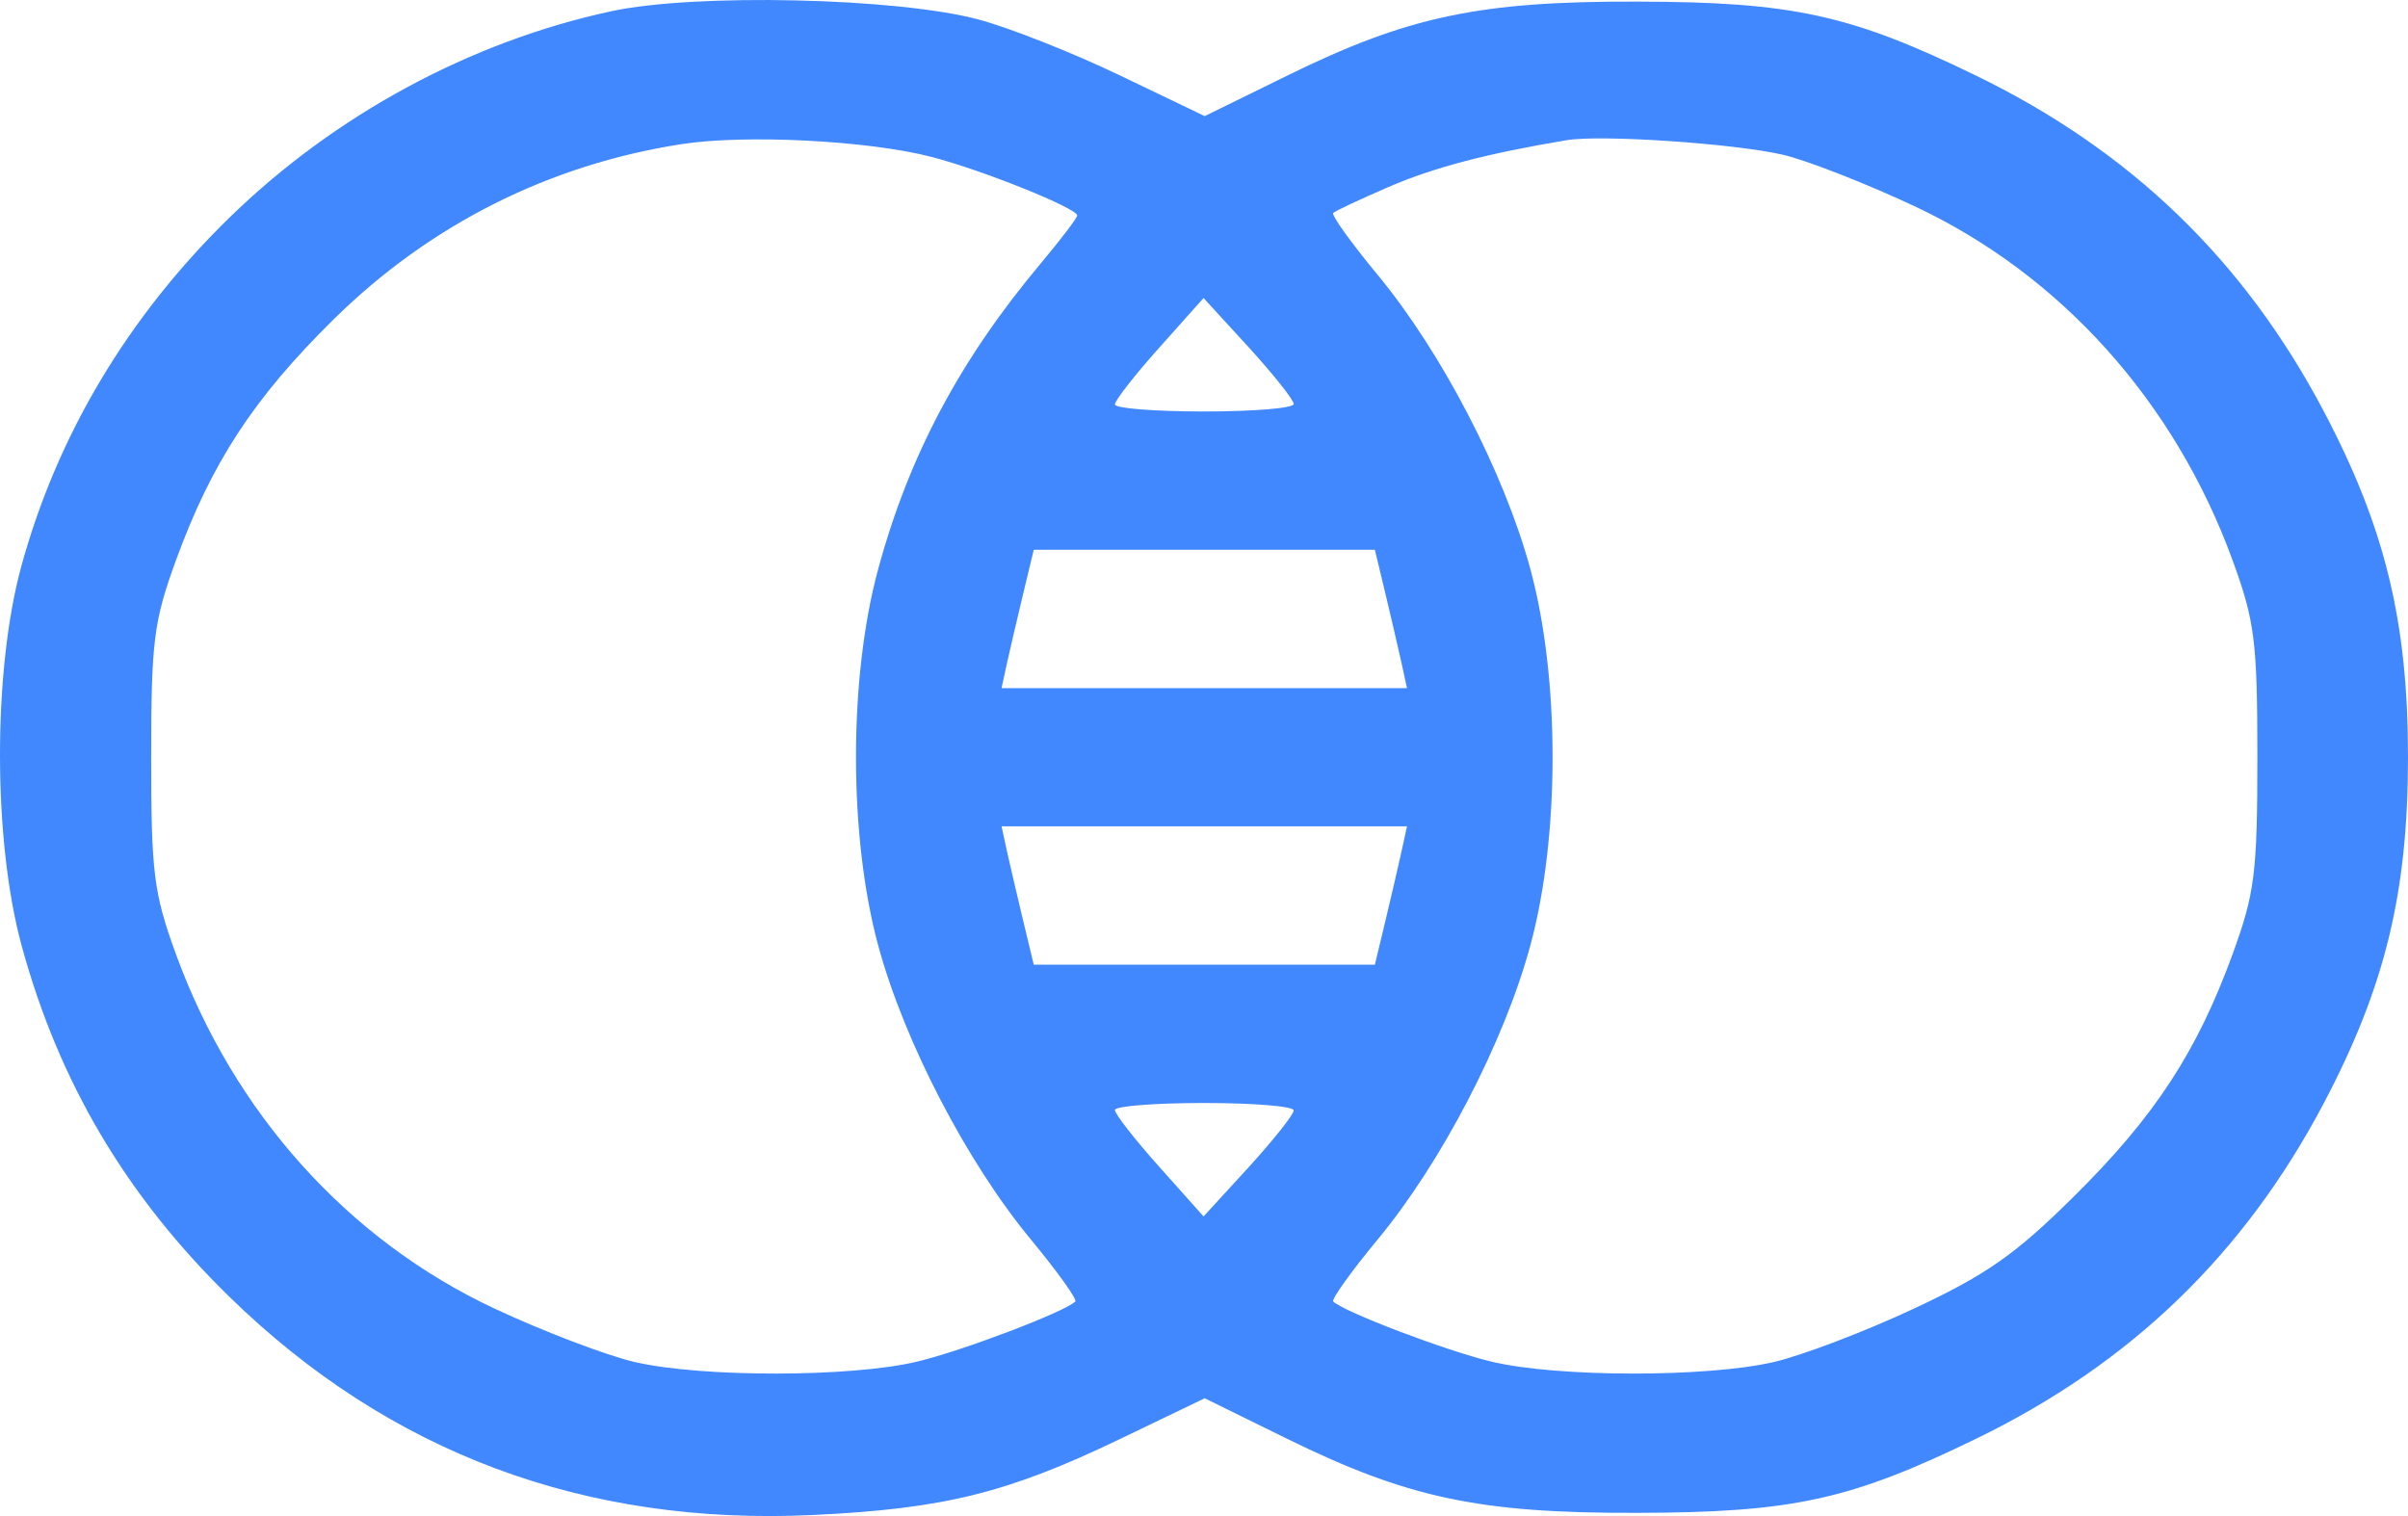 <svg width="27" height="17" viewBox="0 0 27 17" fill="none" xmlns="http://www.w3.org/2000/svg">
<path fill-rule="evenodd" clip-rule="evenodd" d="M6.854 0.126C5.275 0.466 3.752 1.29 2.573 2.44C1.436 3.549 0.644 4.876 0.24 6.346C-0.081 7.518 -0.08 9.422 0.243 10.605C0.661 12.137 1.417 13.414 2.573 14.542C4.365 16.291 6.559 17.11 9.117 16.988C10.586 16.918 11.299 16.741 12.556 16.137L13.508 15.679L14.427 16.131C15.784 16.798 16.588 16.969 18.358 16.964C20.102 16.96 20.75 16.818 22.157 16.133C23.894 15.289 25.162 14.064 26.056 12.37C26.743 11.065 27 10.011 27 8.491C27 6.971 26.743 5.916 26.056 4.612C25.162 2.918 23.894 1.693 22.157 0.848C20.75 0.164 20.102 0.022 18.358 0.018C16.588 0.013 15.784 0.183 14.427 0.851L13.508 1.302L12.556 0.845C12.032 0.593 11.318 0.311 10.97 0.218C10.054 -0.026 7.793 -0.077 6.854 0.126ZM10.447 1.76C11.018 1.908 12.078 2.335 12.078 2.416C12.078 2.444 11.897 2.682 11.676 2.946C10.767 4.028 10.194 5.103 9.848 6.377C9.514 7.602 9.515 9.38 9.848 10.606C10.141 11.684 10.843 13.034 11.559 13.899C11.856 14.258 12.08 14.571 12.057 14.594C11.938 14.711 10.791 15.147 10.284 15.268C9.546 15.445 7.872 15.447 7.118 15.273C6.799 15.199 6.091 14.929 5.544 14.673C3.901 13.903 2.621 12.479 1.972 10.697C1.724 10.016 1.695 9.79 1.695 8.491C1.695 7.192 1.724 6.966 1.972 6.285C2.373 5.186 2.845 4.464 3.741 3.581C4.818 2.52 6.155 1.846 7.643 1.616C8.358 1.505 9.742 1.576 10.447 1.76ZM19.991 1.735C20.254 1.796 20.916 2.054 21.462 2.31C23.104 3.078 24.384 4.502 25.034 6.285C25.282 6.966 25.311 7.192 25.311 8.491C25.311 9.79 25.282 10.016 25.034 10.697C24.633 11.796 24.162 12.517 23.256 13.414C22.598 14.066 22.279 14.29 21.462 14.673C20.916 14.929 20.207 15.199 19.888 15.273C19.134 15.447 17.46 15.445 16.722 15.268C16.215 15.147 15.069 14.711 14.949 14.594C14.926 14.571 15.15 14.258 15.447 13.899C16.164 13.034 16.865 11.684 17.158 10.606C17.492 9.379 17.492 7.602 17.158 6.376C16.865 5.298 16.164 3.948 15.447 3.082C15.15 2.723 14.926 2.411 14.949 2.388C14.972 2.365 15.25 2.235 15.566 2.098C16.072 1.879 16.668 1.722 17.566 1.572C17.953 1.508 19.438 1.608 19.991 1.735ZM14.506 4.53C14.506 4.577 14.055 4.614 13.503 4.614C12.952 4.614 12.501 4.579 12.501 4.535C12.501 4.491 12.724 4.205 12.998 3.899L13.495 3.342L14.001 3.894C14.278 4.198 14.506 4.484 14.506 4.53ZM15.534 6.656C15.598 6.926 15.68 7.275 15.714 7.431L15.776 7.716H13.503H11.23L11.292 7.431C11.327 7.275 11.408 6.926 11.473 6.656L11.591 6.165H13.503H15.416L15.534 6.656ZM15.714 9.551C15.68 9.707 15.598 10.056 15.534 10.326L15.416 10.817H13.503H11.591L11.473 10.326C11.408 10.056 11.327 9.707 11.292 9.551L11.23 9.266H13.503H15.776L15.714 9.551ZM14.506 12.451C14.506 12.497 14.278 12.784 14.001 13.088L13.495 13.64L12.998 13.083C12.724 12.777 12.501 12.491 12.501 12.447C12.501 12.403 12.952 12.368 13.503 12.368C14.055 12.368 14.506 12.405 14.506 12.451Z" fill="#4188FF"/>
</svg>
